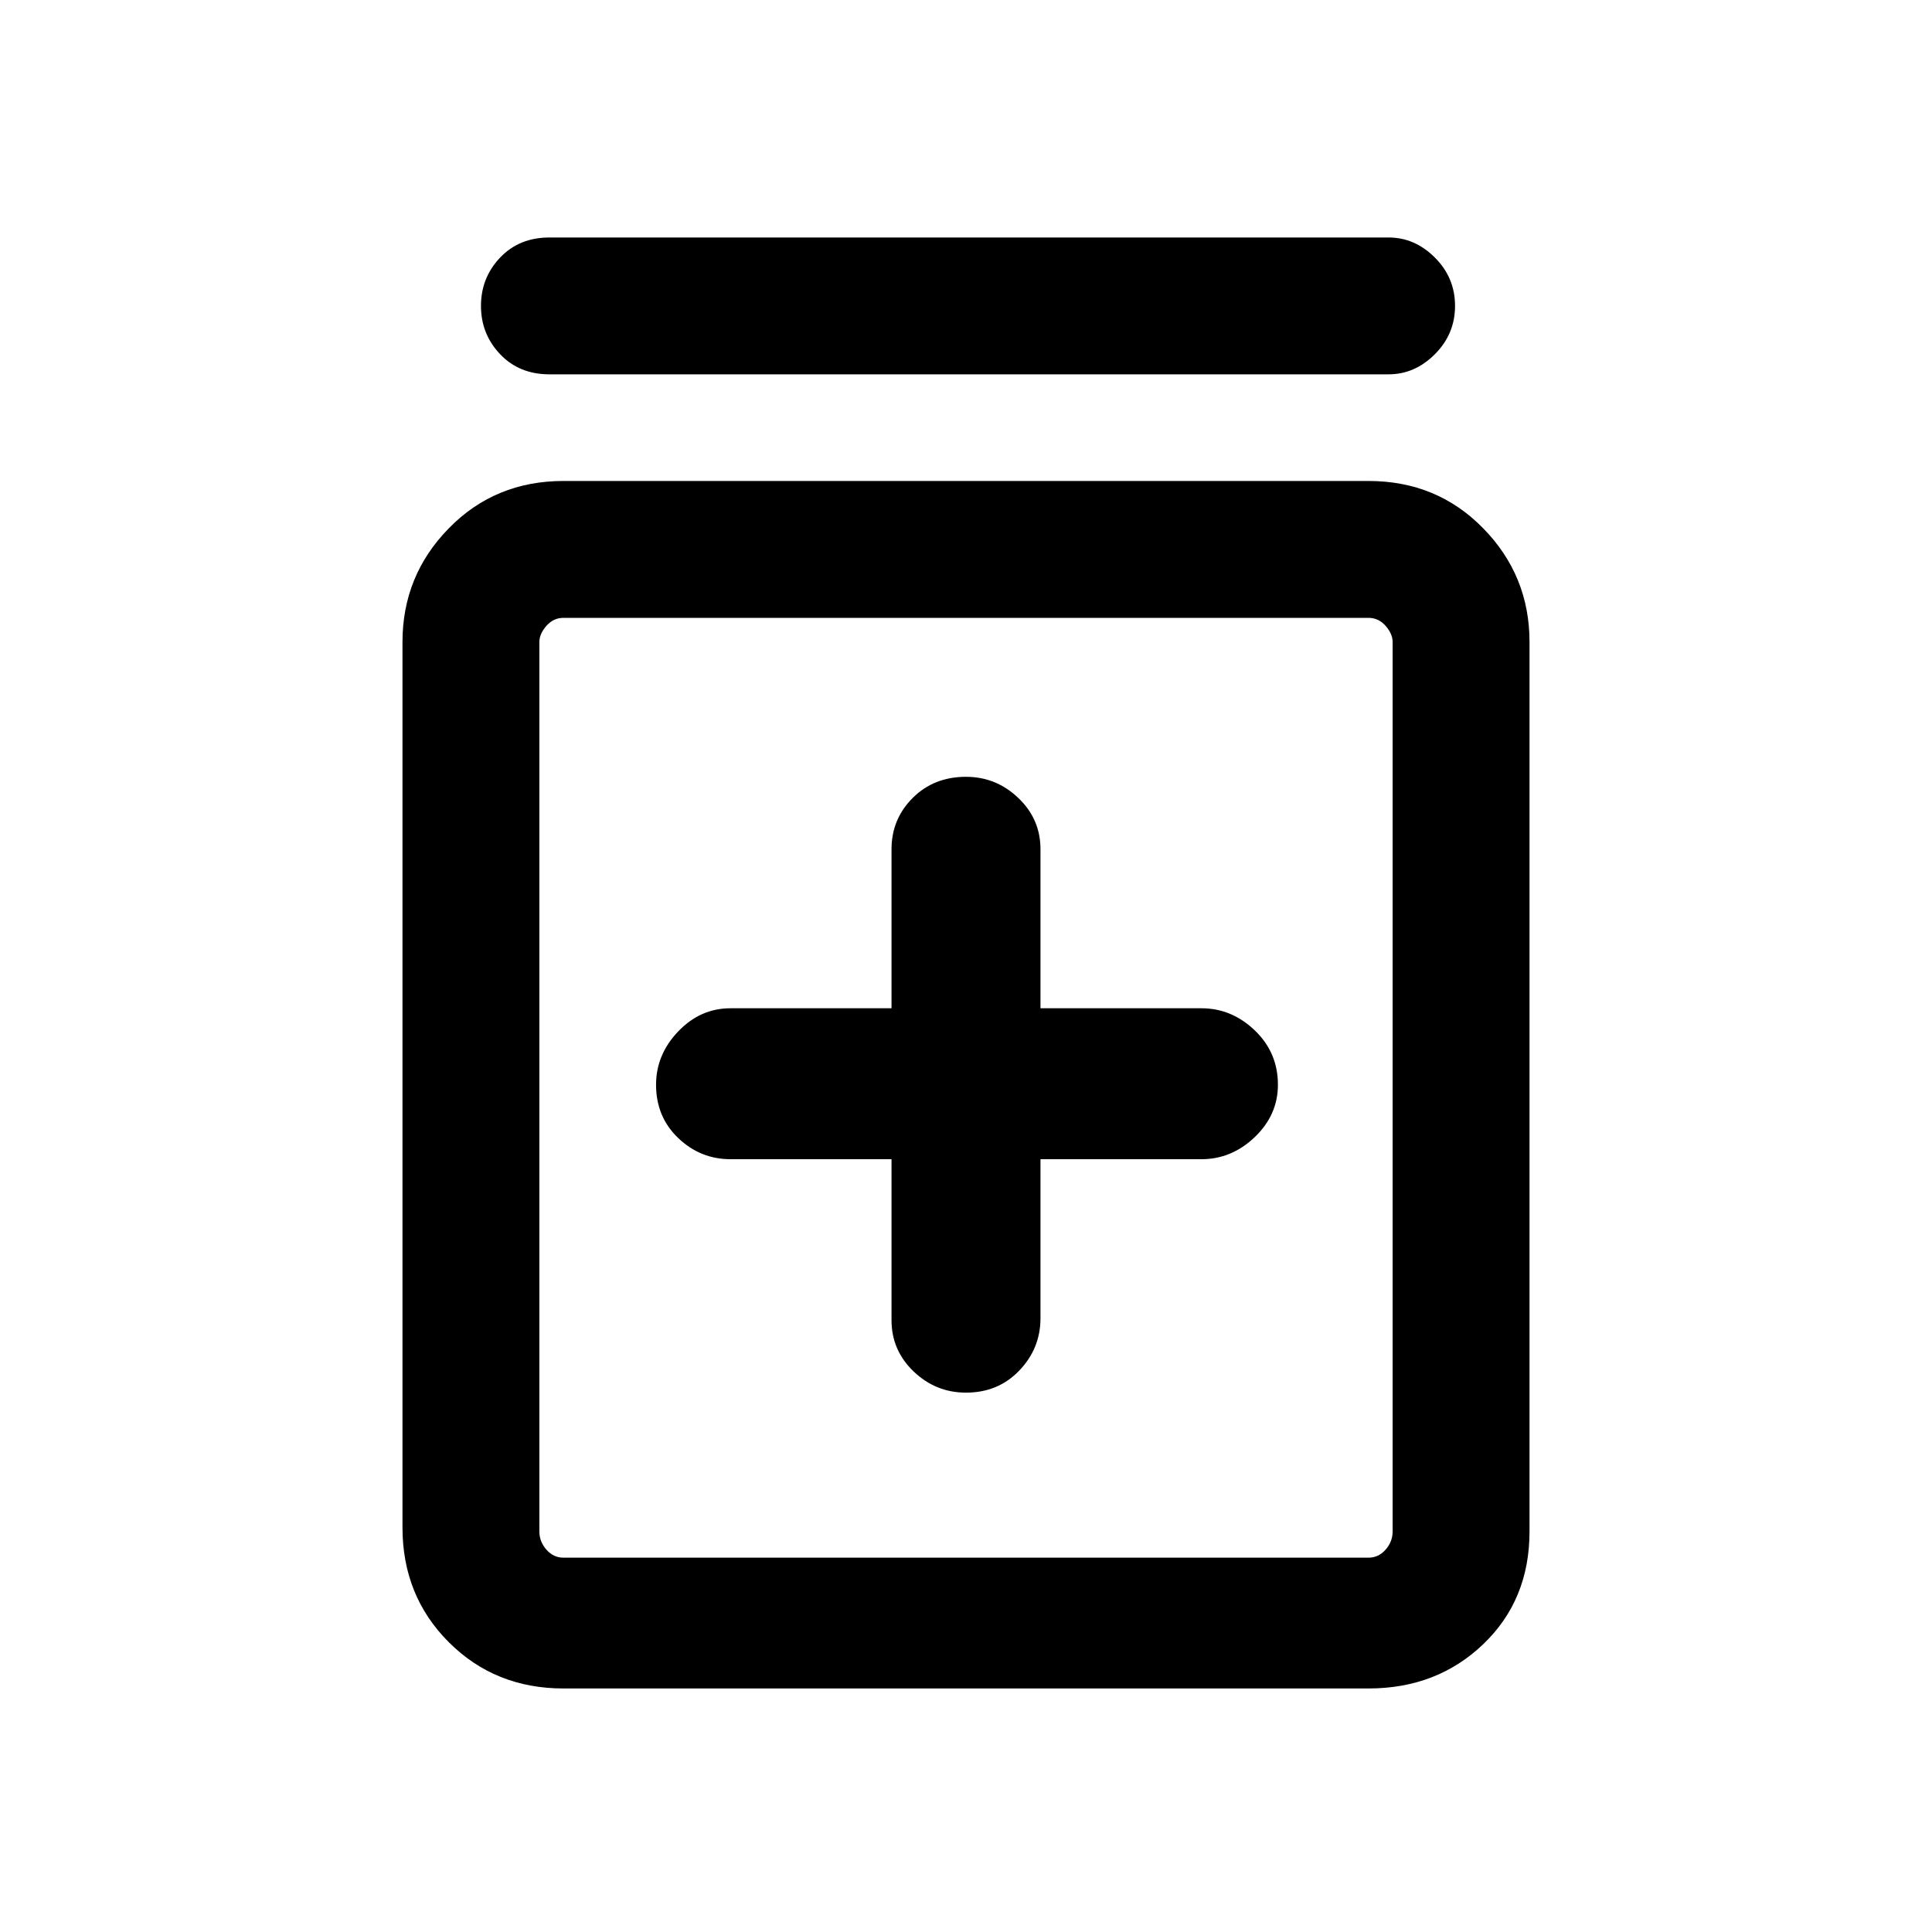 <svg xmlns="http://www.w3.org/2000/svg" height="40" width="40"><path d="M20 28.833Q20.667 28.833 21.104 28.375Q21.542 27.917 21.542 27.292V24H24.875Q25.5 24 25.979 23.542Q26.458 23.083 26.458 22.458Q26.458 21.792 25.979 21.333Q25.5 20.875 24.875 20.875H21.542V17.583Q21.542 16.958 21.083 16.521Q20.625 16.083 20 16.083Q19.333 16.083 18.896 16.521Q18.458 16.958 18.458 17.583V20.875H15.125Q14.5 20.875 14.042 21.354Q13.583 21.833 13.583 22.458Q13.583 23.125 14.042 23.562Q14.5 24 15.125 24H18.458V27.333Q18.458 27.958 18.917 28.396Q19.375 28.833 20 28.833ZM11.667 34.958Q10.25 34.958 9.292 34Q8.333 33.042 8.333 31.625V13.292Q8.333 11.917 9.292 10.938Q10.25 9.958 11.667 9.958H28.333Q29.75 9.958 30.708 10.938Q31.667 11.917 31.667 13.292V31.708Q31.667 33.125 30.708 34.042Q29.75 34.958 28.333 34.958ZM11.667 32.25H28.333Q28.542 32.25 28.688 32.083Q28.833 31.917 28.833 31.708V13.292Q28.833 13.125 28.688 12.958Q28.542 12.792 28.333 12.792H11.667Q11.458 12.792 11.312 12.958Q11.167 13.125 11.167 13.292V31.708Q11.167 31.917 11.312 32.083Q11.458 32.25 11.667 32.25ZM11.375 7.75Q10.75 7.75 10.354 7.333Q9.958 6.917 9.958 6.333Q9.958 5.75 10.354 5.333Q10.75 4.917 11.375 4.917H28.75Q29.292 4.917 29.708 5.333Q30.125 5.75 30.125 6.333Q30.125 6.917 29.708 7.333Q29.292 7.75 28.75 7.75ZM11.167 12.792Q11.167 12.792 11.167 12.958Q11.167 13.125 11.167 13.292V31.708Q11.167 31.917 11.167 32.083Q11.167 32.25 11.167 32.25Q11.167 32.25 11.167 32.083Q11.167 31.917 11.167 31.708V13.292Q11.167 13.125 11.167 12.958Q11.167 12.792 11.167 12.792Z"/></svg>